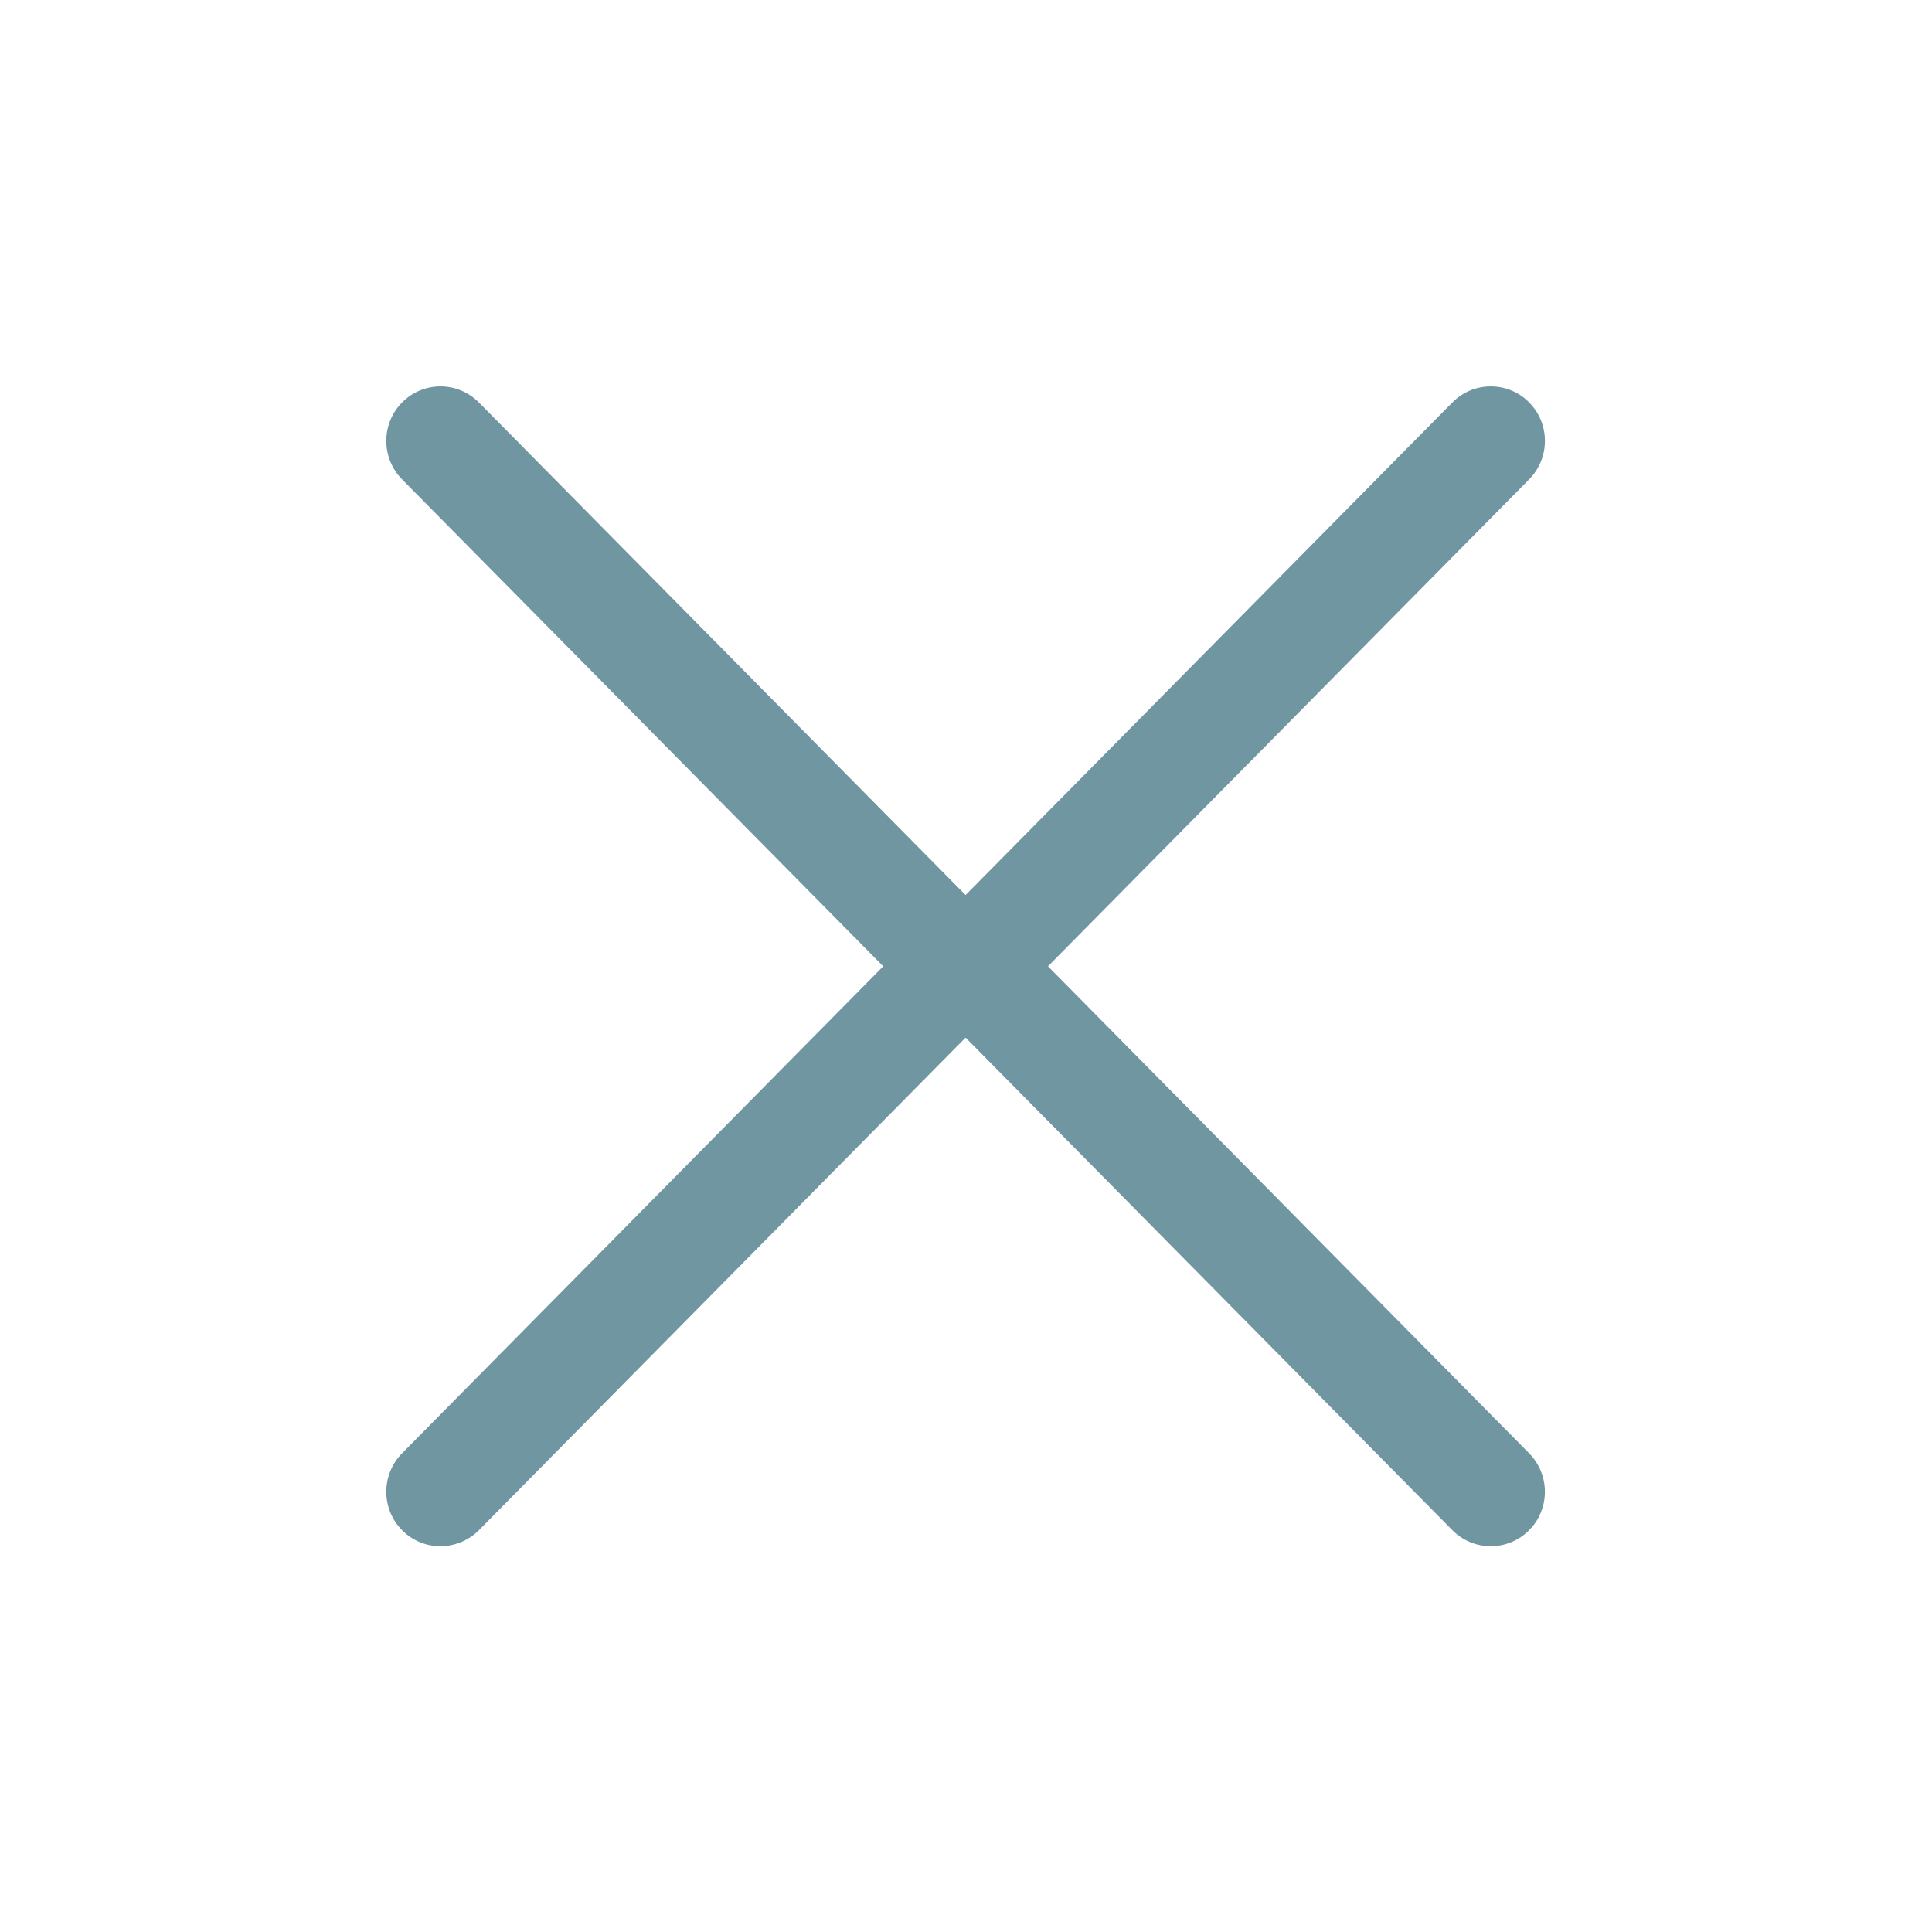 <svg width="32" height="32" viewBox="0 0 32 32" fill="none" xmlns="http://www.w3.org/2000/svg">
<path d="M25.32 6.658C25.321 6.66 25.323 6.661 25.324 6.663C25.676 7.015 25.677 7.585 25.327 7.94L17.358 16.005L25.327 24.071C25.652 24.4 25.674 24.916 25.394 25.27L25.324 25.348C25.323 25.35 25.321 25.351 25.32 25.352C24.968 25.699 24.403 25.696 24.056 25.345L15.993 17.186L7.932 25.345C7.578 25.698 7.012 25.698 6.663 25.348C6.311 24.996 6.31 24.425 6.66 24.071L14.629 16.005L6.66 7.94C6.31 7.585 6.311 7.015 6.663 6.663C7.012 6.313 7.578 6.313 7.927 6.662L7.932 6.666L15.993 14.825L24.056 6.666C24.403 6.315 24.968 6.311 25.32 6.658Z" fill="#7096A1"/>
</svg>
